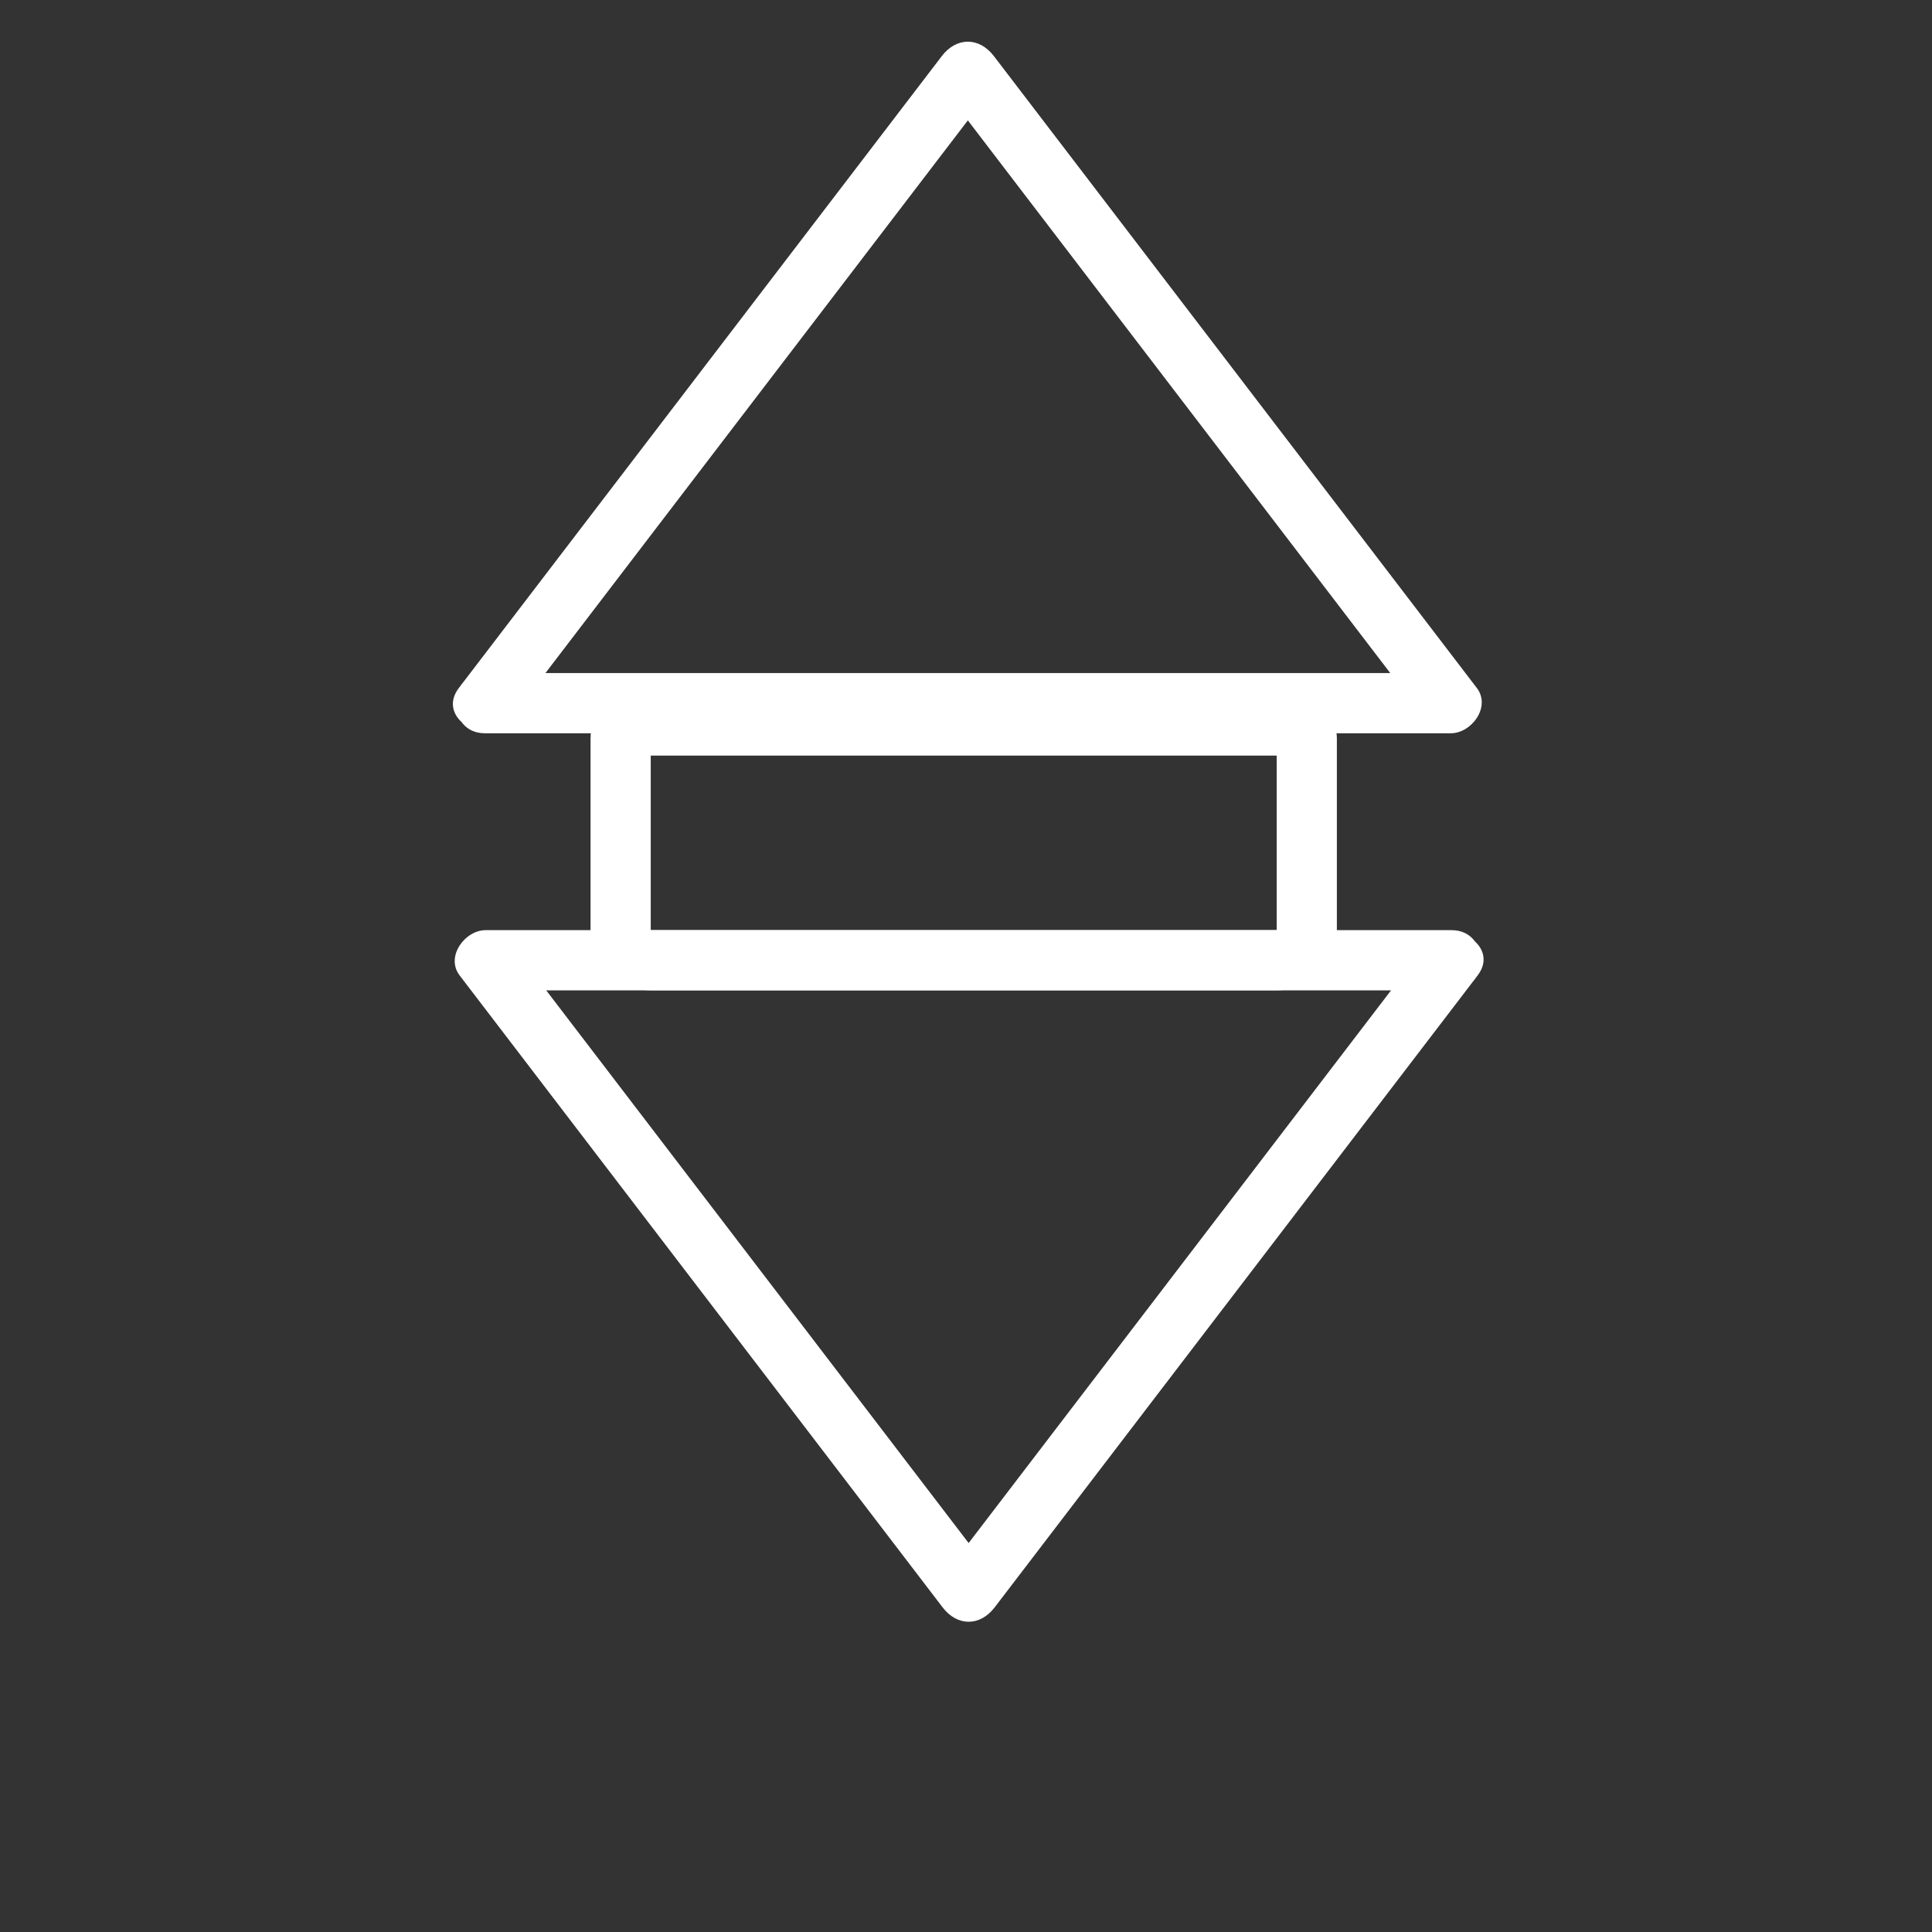 <svg xmlns="http://www.w3.org/2000/svg" viewBox="20 20 321 321">
  <rect x="20" y="20" width="321" height="321" fill="#333333" stroke="none"/>
  <path fill="none" stroke="#fff" stroke-width="10" d="m231.816,140.54c2.929,0 5.303,0.903 5.303,2.016v34.966c0,1.114 -2.374,2.017 -5.303,2.017h-103.395c-2.928,0 -5.302,-0.903 -5.302,-2.017v-34.966c0,-1.113 2.374,-2.016 5.302,-2.016h103.395l0,0z"/>
  <path fill="#fff" d="m104.872,139.354c26.75,-35 53.501,-70 80.252,-105c-2.878,0 -5.756,0 -8.635,0c26.75,35 53.501,70 80.251,105c1.439,-2.508 2.878,-5.016 4.317,-7.523c-49.383,0 -98.765,0 -148.147,0c-4.119,0 -8.237,0 -12.355,0c-6.449,0 -6.449,10 0,10c49.382,0 98.765,0 148.147,0c4.118,0 8.237,0 12.355,0c3.436,0 6.707,-4.397 4.317,-7.523c-26.75,-35 -53.501,-70 -80.251,-105c-2.429,-3.178 -6.206,-3.178 -8.635,0c-26.75,35 -53.501,70 -80.252,105c-3.916,5.125 4.776,10.096 8.636,5.046z"/>
  <path fill="#fff" transform="rotate(180, 181, 232)" d="m105.128,286.977c26.75,-35 53.501,-70 80.252,-105c-2.878,0 -5.756,0 -8.635,0c26.75,35 53.501,70 80.251,105c1.439,-2.508 2.878,-5.016 4.317,-7.523c-49.383,0 -98.765,0 -148.147,0c-4.119,0 -8.237,0 -12.355,0c-6.449,0 -6.449,10 0,10c49.382,0 98.765,0 148.147,0c4.118,0 8.237,0 12.355,0c3.436,0 6.707,-4.397 4.317,-7.523c-26.75,-35 -53.501,-70 -80.251,-105c-2.429,-3.178 -6.206,-3.178 -8.635,0c-26.75,35 -53.501,70 -80.252,105c-3.916,5.125 4.776,10.096 8.636,5.046z"/>
</svg>
